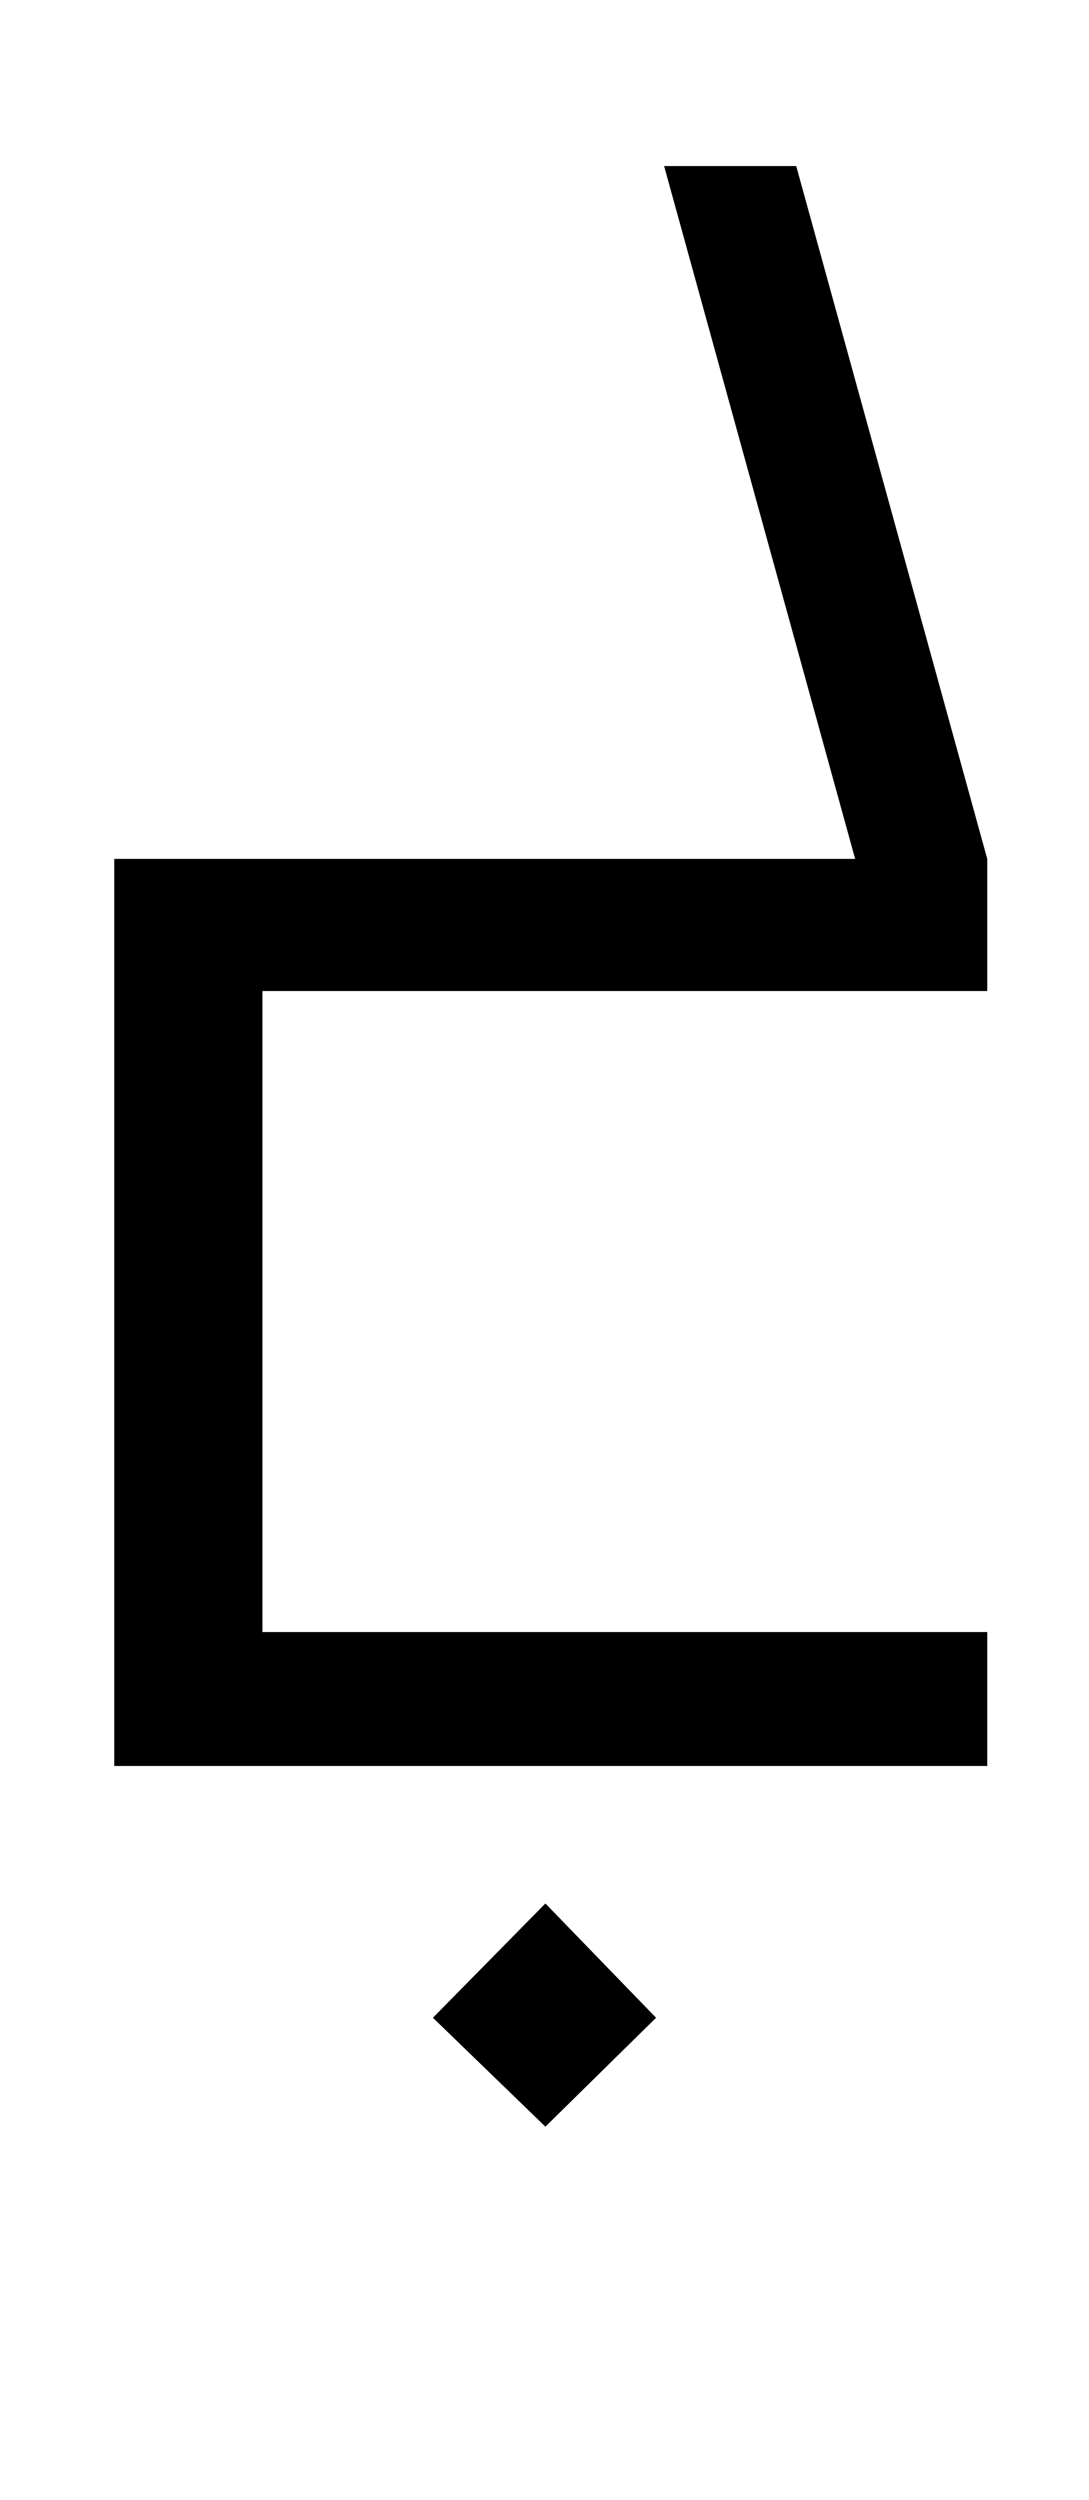 <?xml version="1.0" encoding="utf-8"?>
<svg viewBox="-10 -200 610 1400" xmlns="http://www.w3.org/2000/svg">
  <path fill="currentColor" d="M543 789h-489v-508h415l-107 -388h74l107 388v74h-406v359h406v75z"/>
  <path fill="currentColor" d="M 295.5 991 L 232.5 930 L 295.5 866 L 357.5 930 L 295.5 991 Z"/>
</svg>